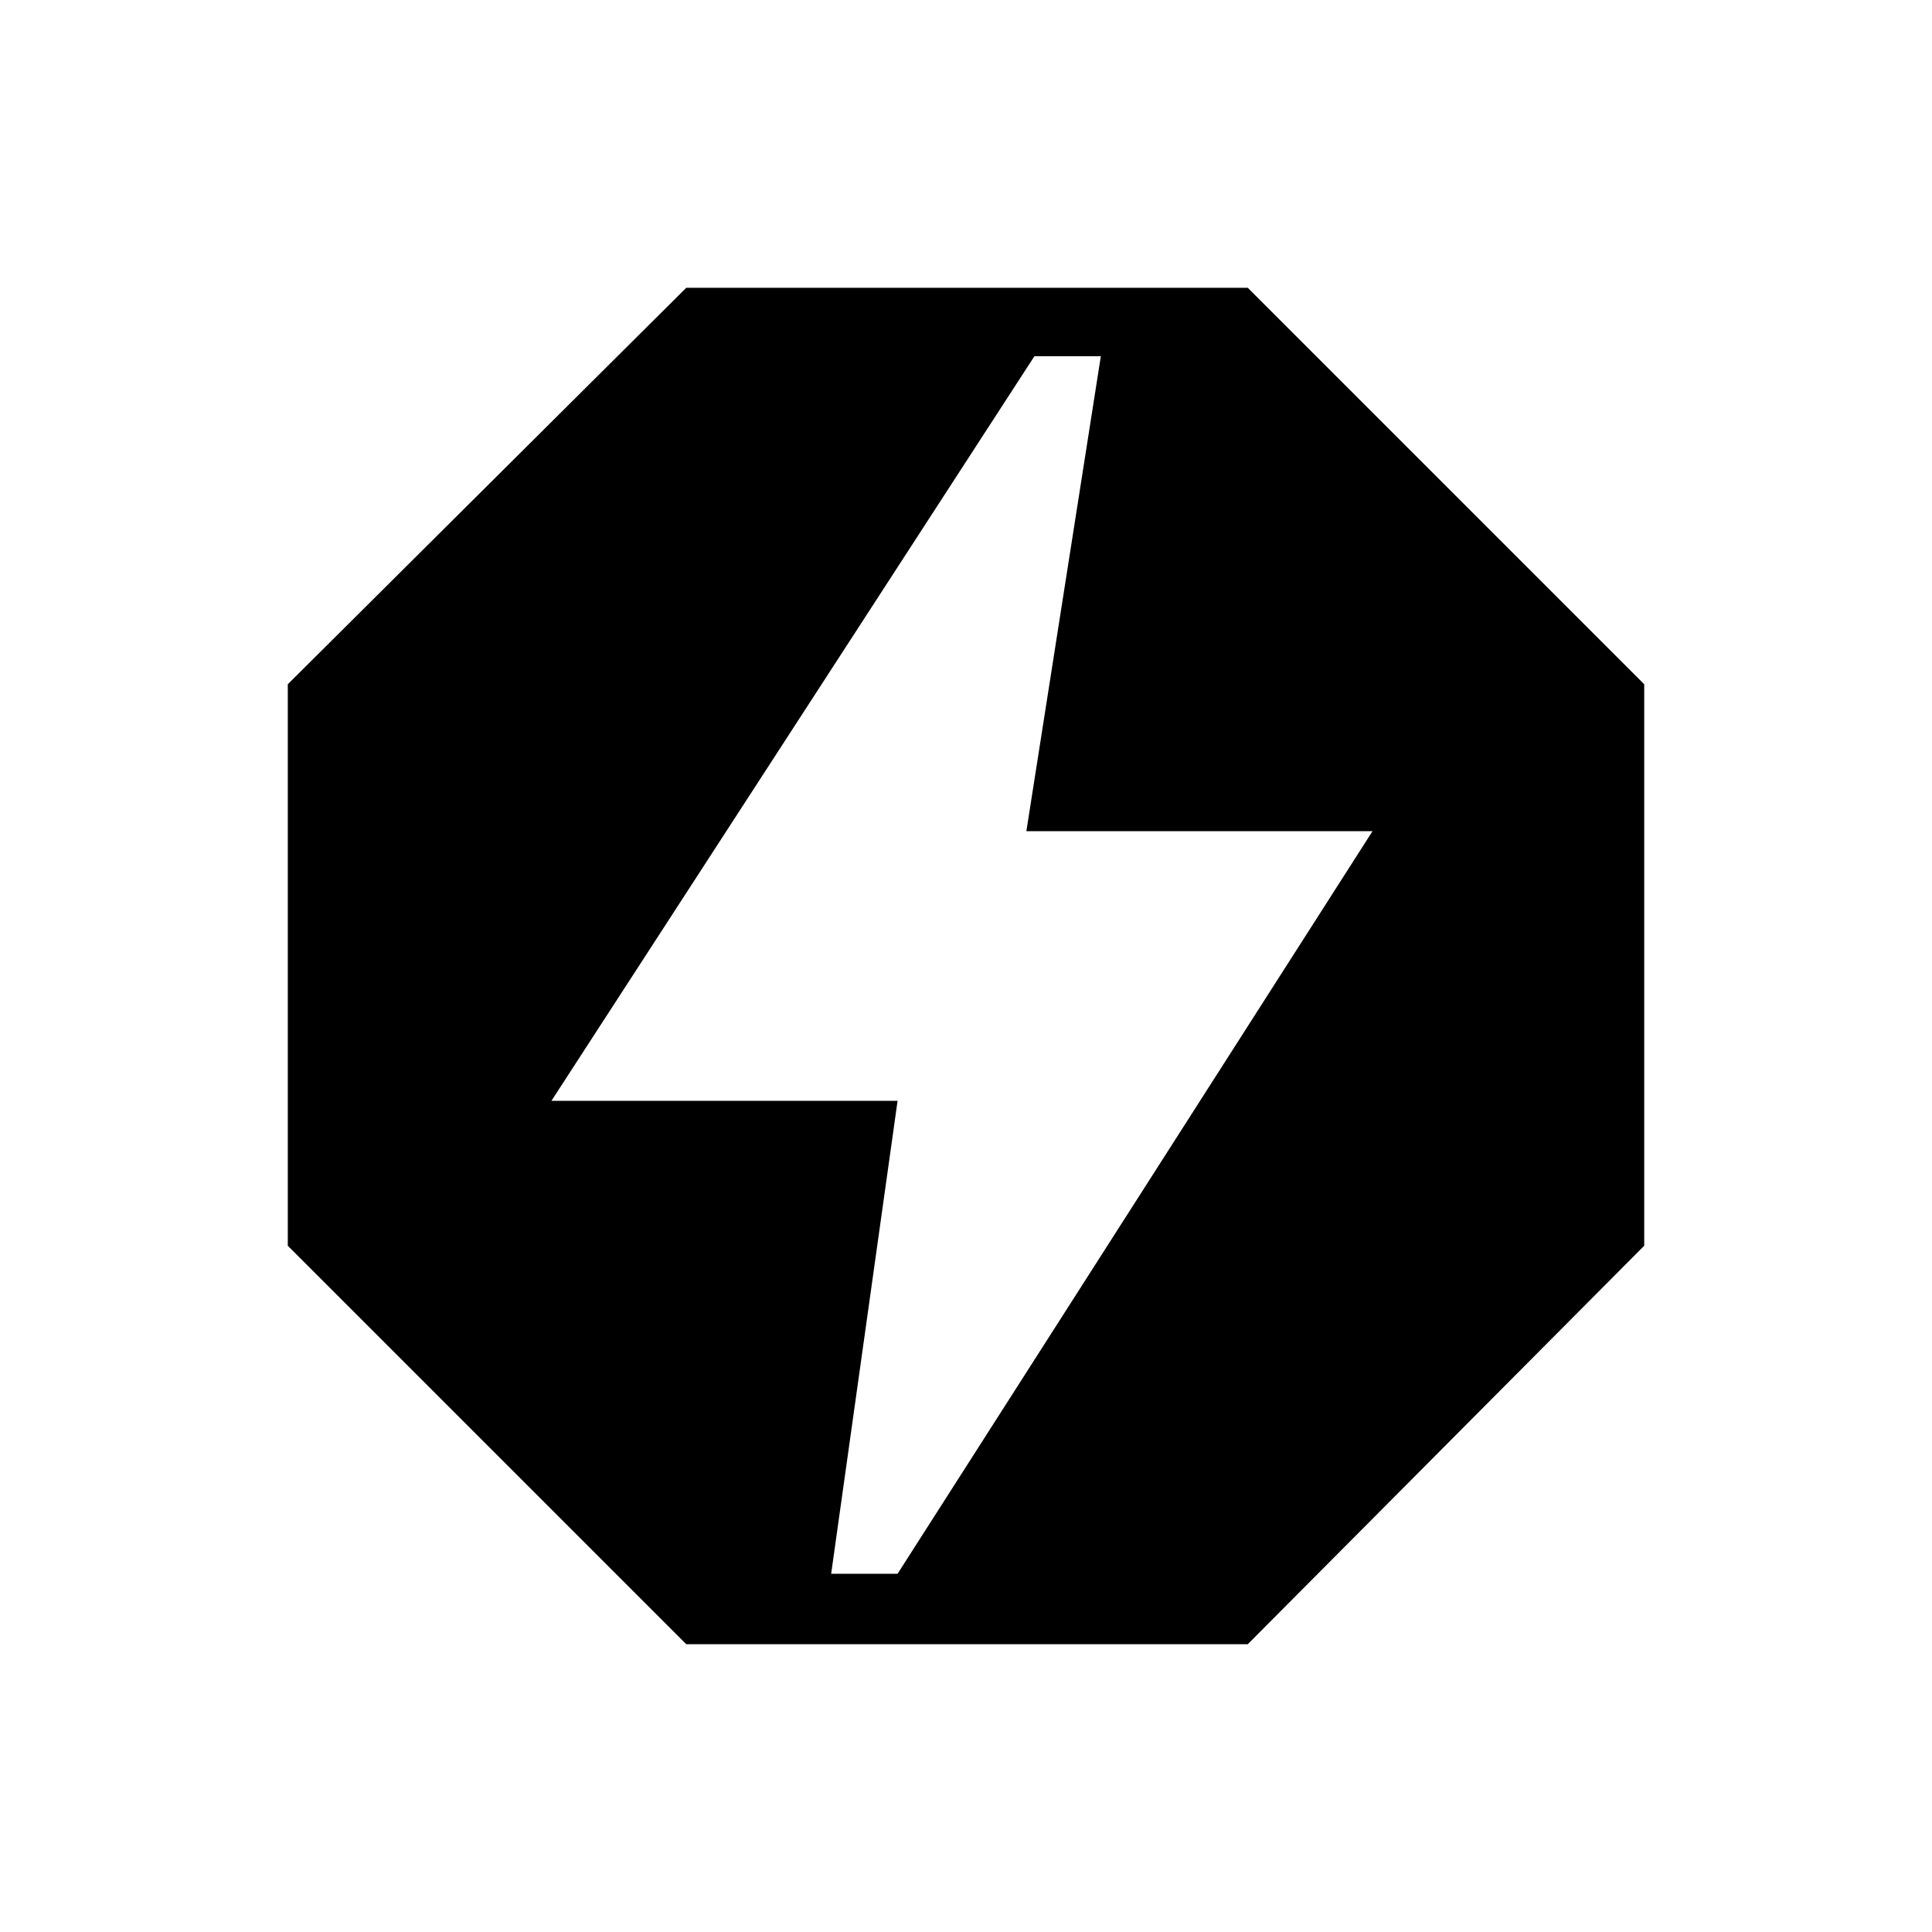 <svg xmlns="http://www.w3.org/2000/svg" height="48" width="48"><path d="M17.05 40.85 7.15 30.95V17L17.05 7.15H31L40.85 17V30.95L31 40.85ZM20.65 39.1H22.3L34.1 20.65H25.5L27.35 8.85H25.7L13.7 27.35H22.3Z"/></svg>